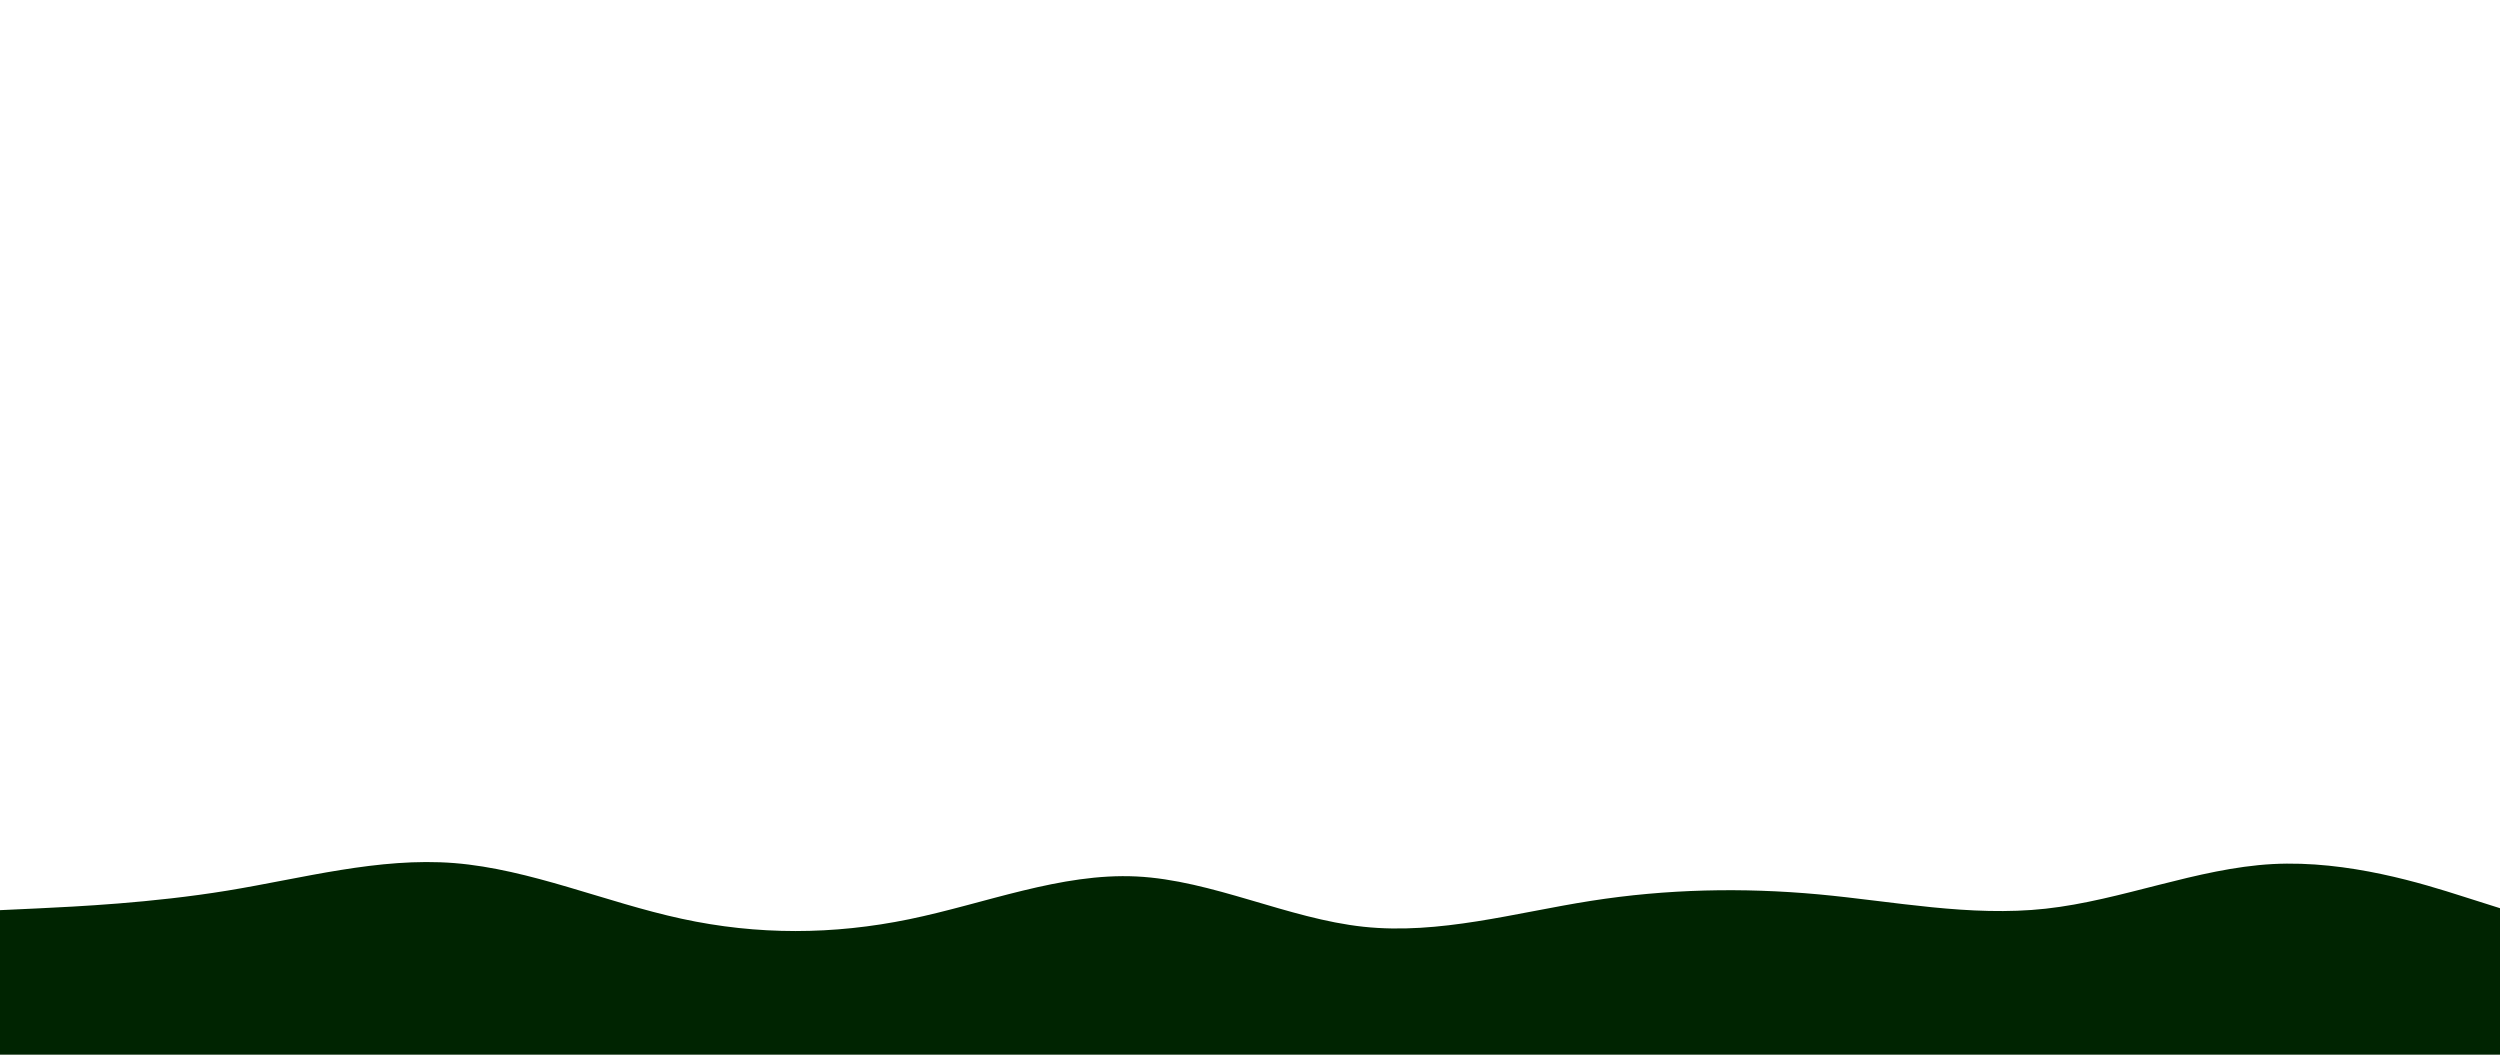 <svg id="visual" viewBox="0 0 2560 1080" width="2560" height="1080" xmlns="http://www.w3.org/2000/svg" xmlns:xlink="http://www.w3.org/1999/xlink" version="1.1"><path d="M0 932L38.8 930.2C77.7 928.3 155.3 924.7 232.8 912C310.3 899.3 387.7 877.7 465.2 883.8C542.7 890 620.3 924 698 940.8C775.7 957.7 853.3 957.3 931 941.3C1008.7 925.3 1086.3 893.7 1163.8 897.5C1241.3 901.3 1318.7 940.7 1396.2 949C1473.7 957.3 1551.3 934.7 1629 922.5C1706.7 910.3 1784.3 908.7 1862 915.8C1939.7 923 2017.3 939 2094.8 930.5C2172.3 922 2249.7 889 2327.2 884.8C2404.7 880.7 2482.3 905.3 2521.2 917.7L2560 930L2560 1081L2521.2 1081C2482.3 1081 2404.7 1081 2327.2 1081C2249.7 1081 2172.3 1081 2094.8 1081C2017.3 1081 1939.7 1081 1862 1081C1784.3 1081 1706.7 1081 1629 1081C1551.3 1081 1473.7 1081 1396.2 1081C1318.7 1081 1241.3 1081 1163.8 1081C1086.3 1081 1008.7 1081 931 1081C853.3 1081 775.7 1081 698 1081C620.3 1081 542.7 1081 465.2 1081C387.7 1081 310.3 1081 232.8 1081C155.3 1081 77.7 1081 38.8 1081L0 1081Z" fill="#002401" stroke-linecap="round" stroke-linejoin="miter"></path></svg>